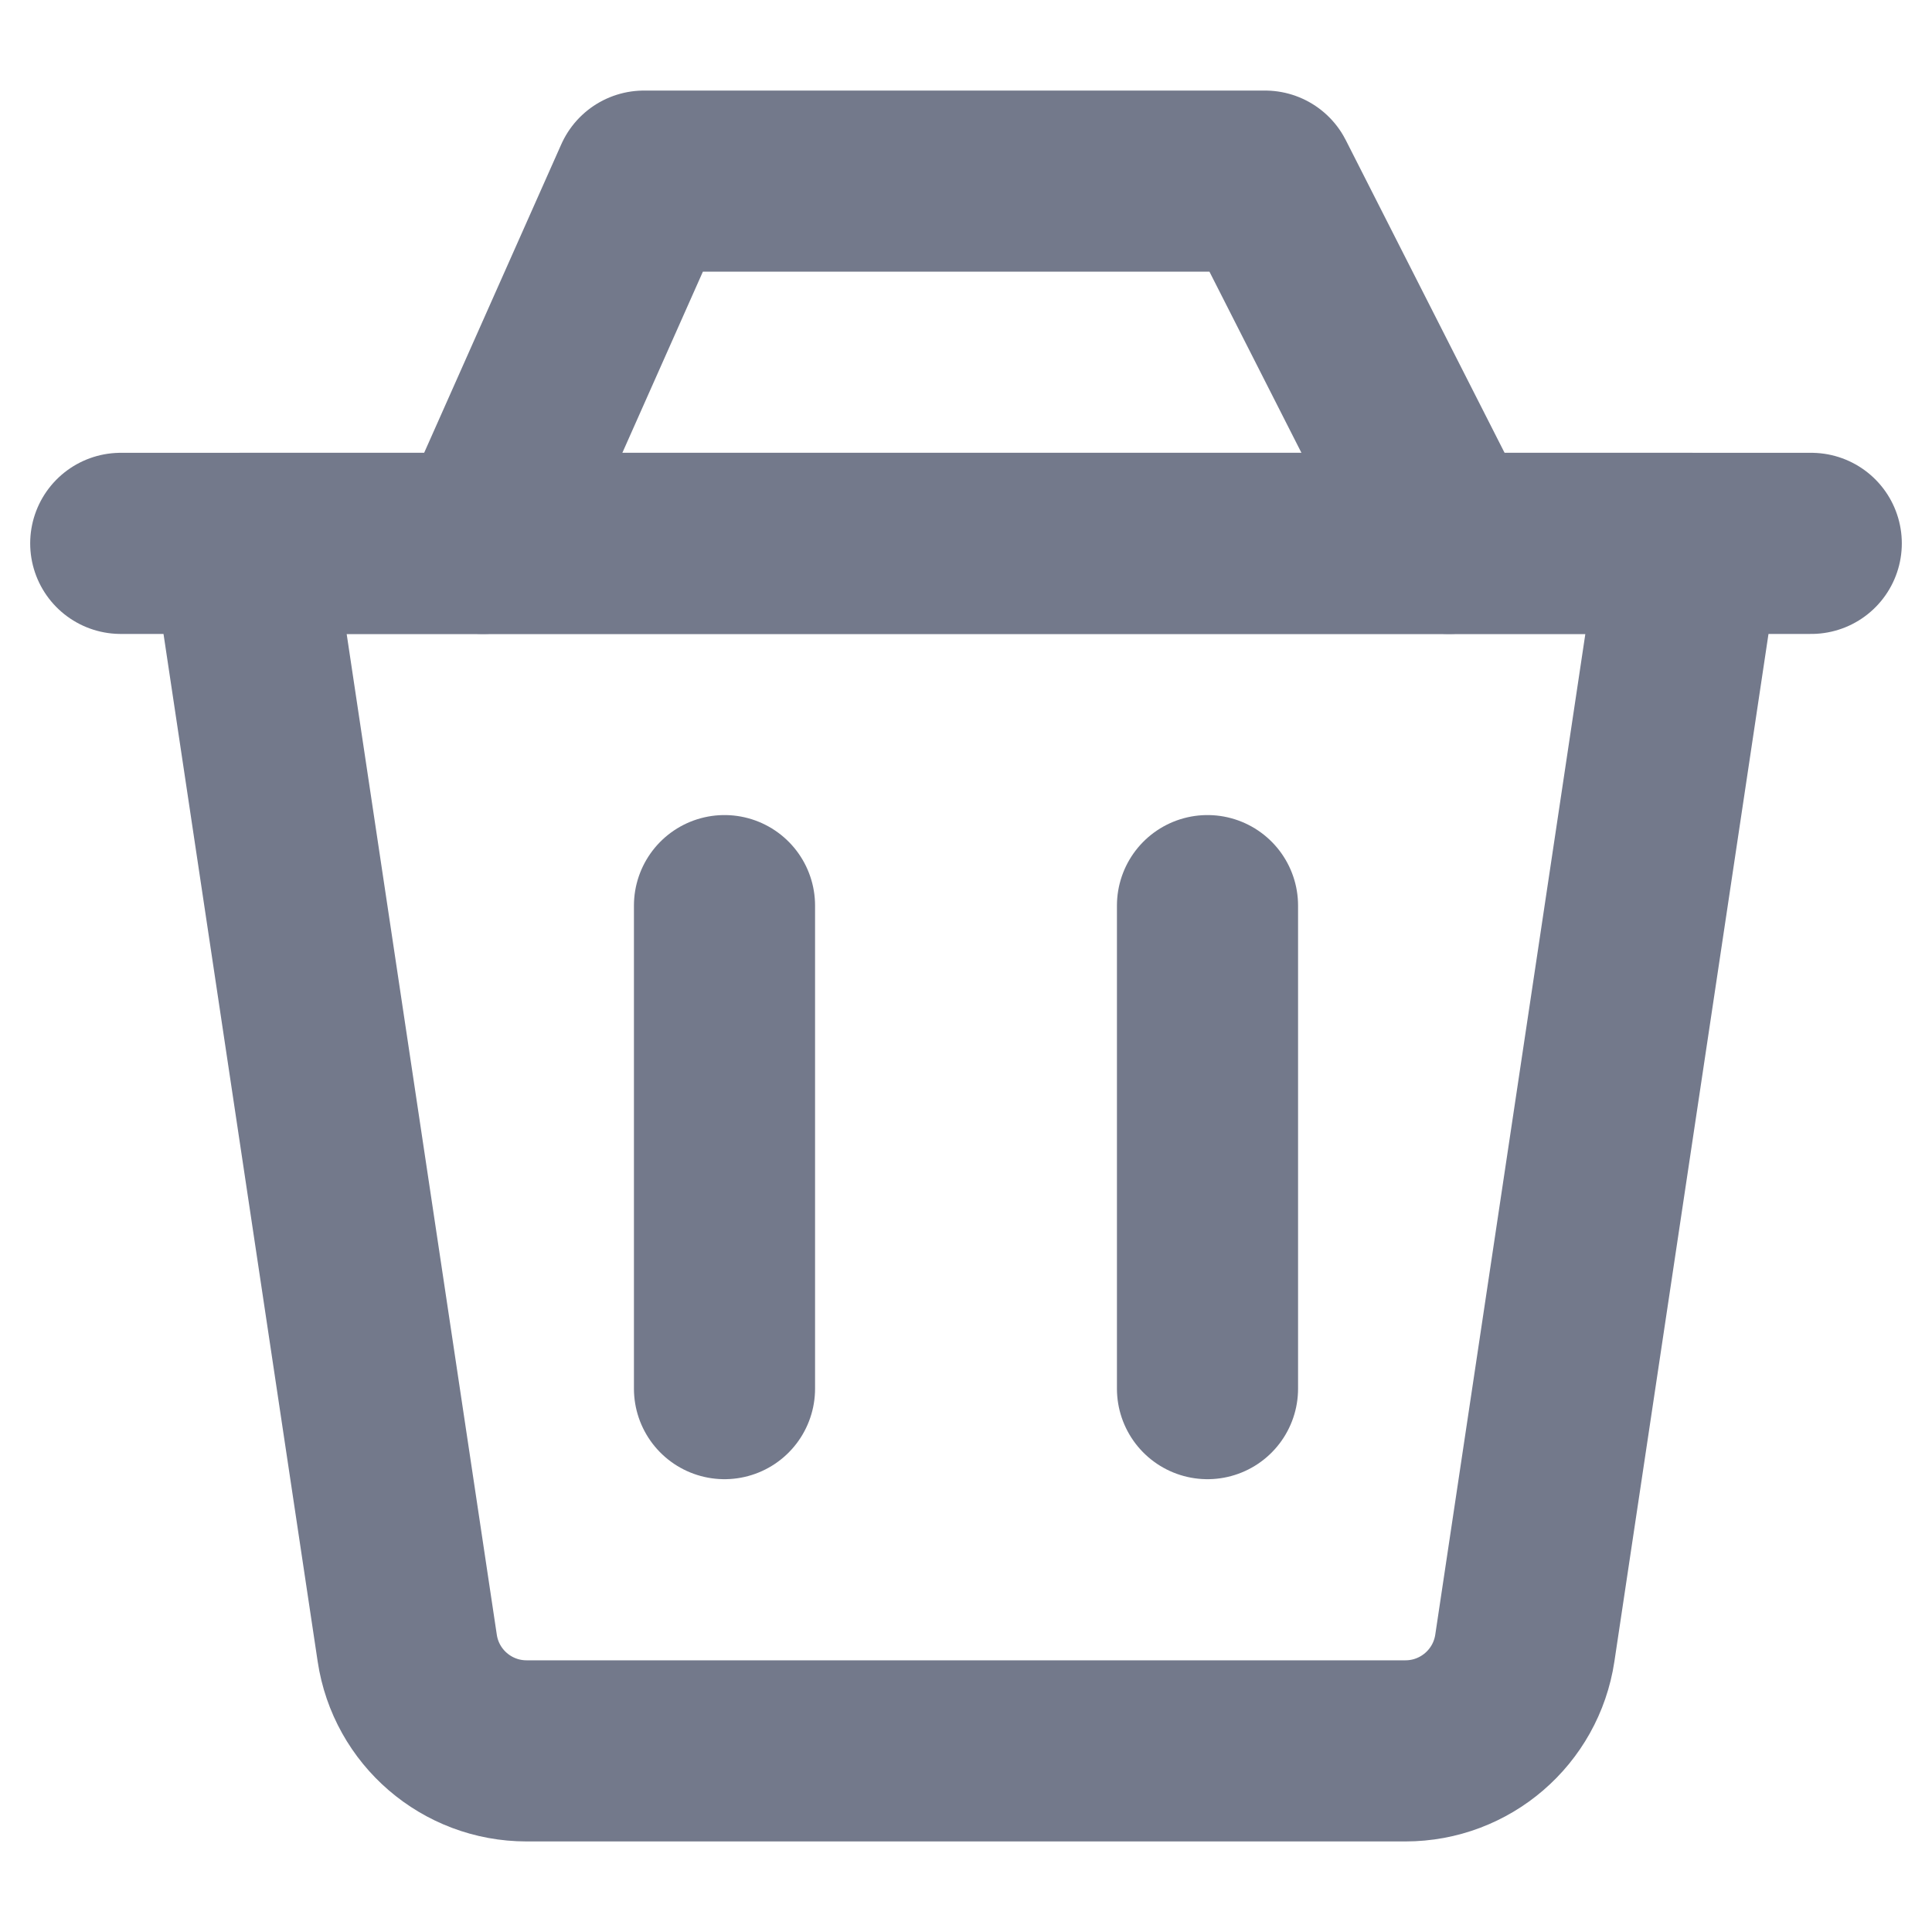 <svg width="32" height="32" viewBox="0 0 32 32" fill="none" xmlns="http://www.w3.org/2000/svg">
<path d="M2 9L30 9" stroke="#73798B" stroke-width="3" stroke-linecap="round" stroke-linejoin="round"/>
<path d="M4 9H28L25.256 27.297C25.109 28.276 24.268 29 23.278 29H8.722C7.732 29 6.891 28.276 6.745 27.297L4 9Z" stroke="#73798B" stroke-width="3" stroke-linecap="round" stroke-linejoin="round"/>
<path d="M8 9L10.667 3H20.953L24 9" stroke="#73798B" stroke-width="3" stroke-linecap="round" stroke-linejoin="round"/>
<path d="M12 15L12 23" stroke="#73798B" stroke-width="3" stroke-linecap="round" stroke-linejoin="round"/>
<path d="M20 15L20 23" stroke="#73798B" stroke-width="3" stroke-linecap="round" stroke-linejoin="round"/>
</svg>
